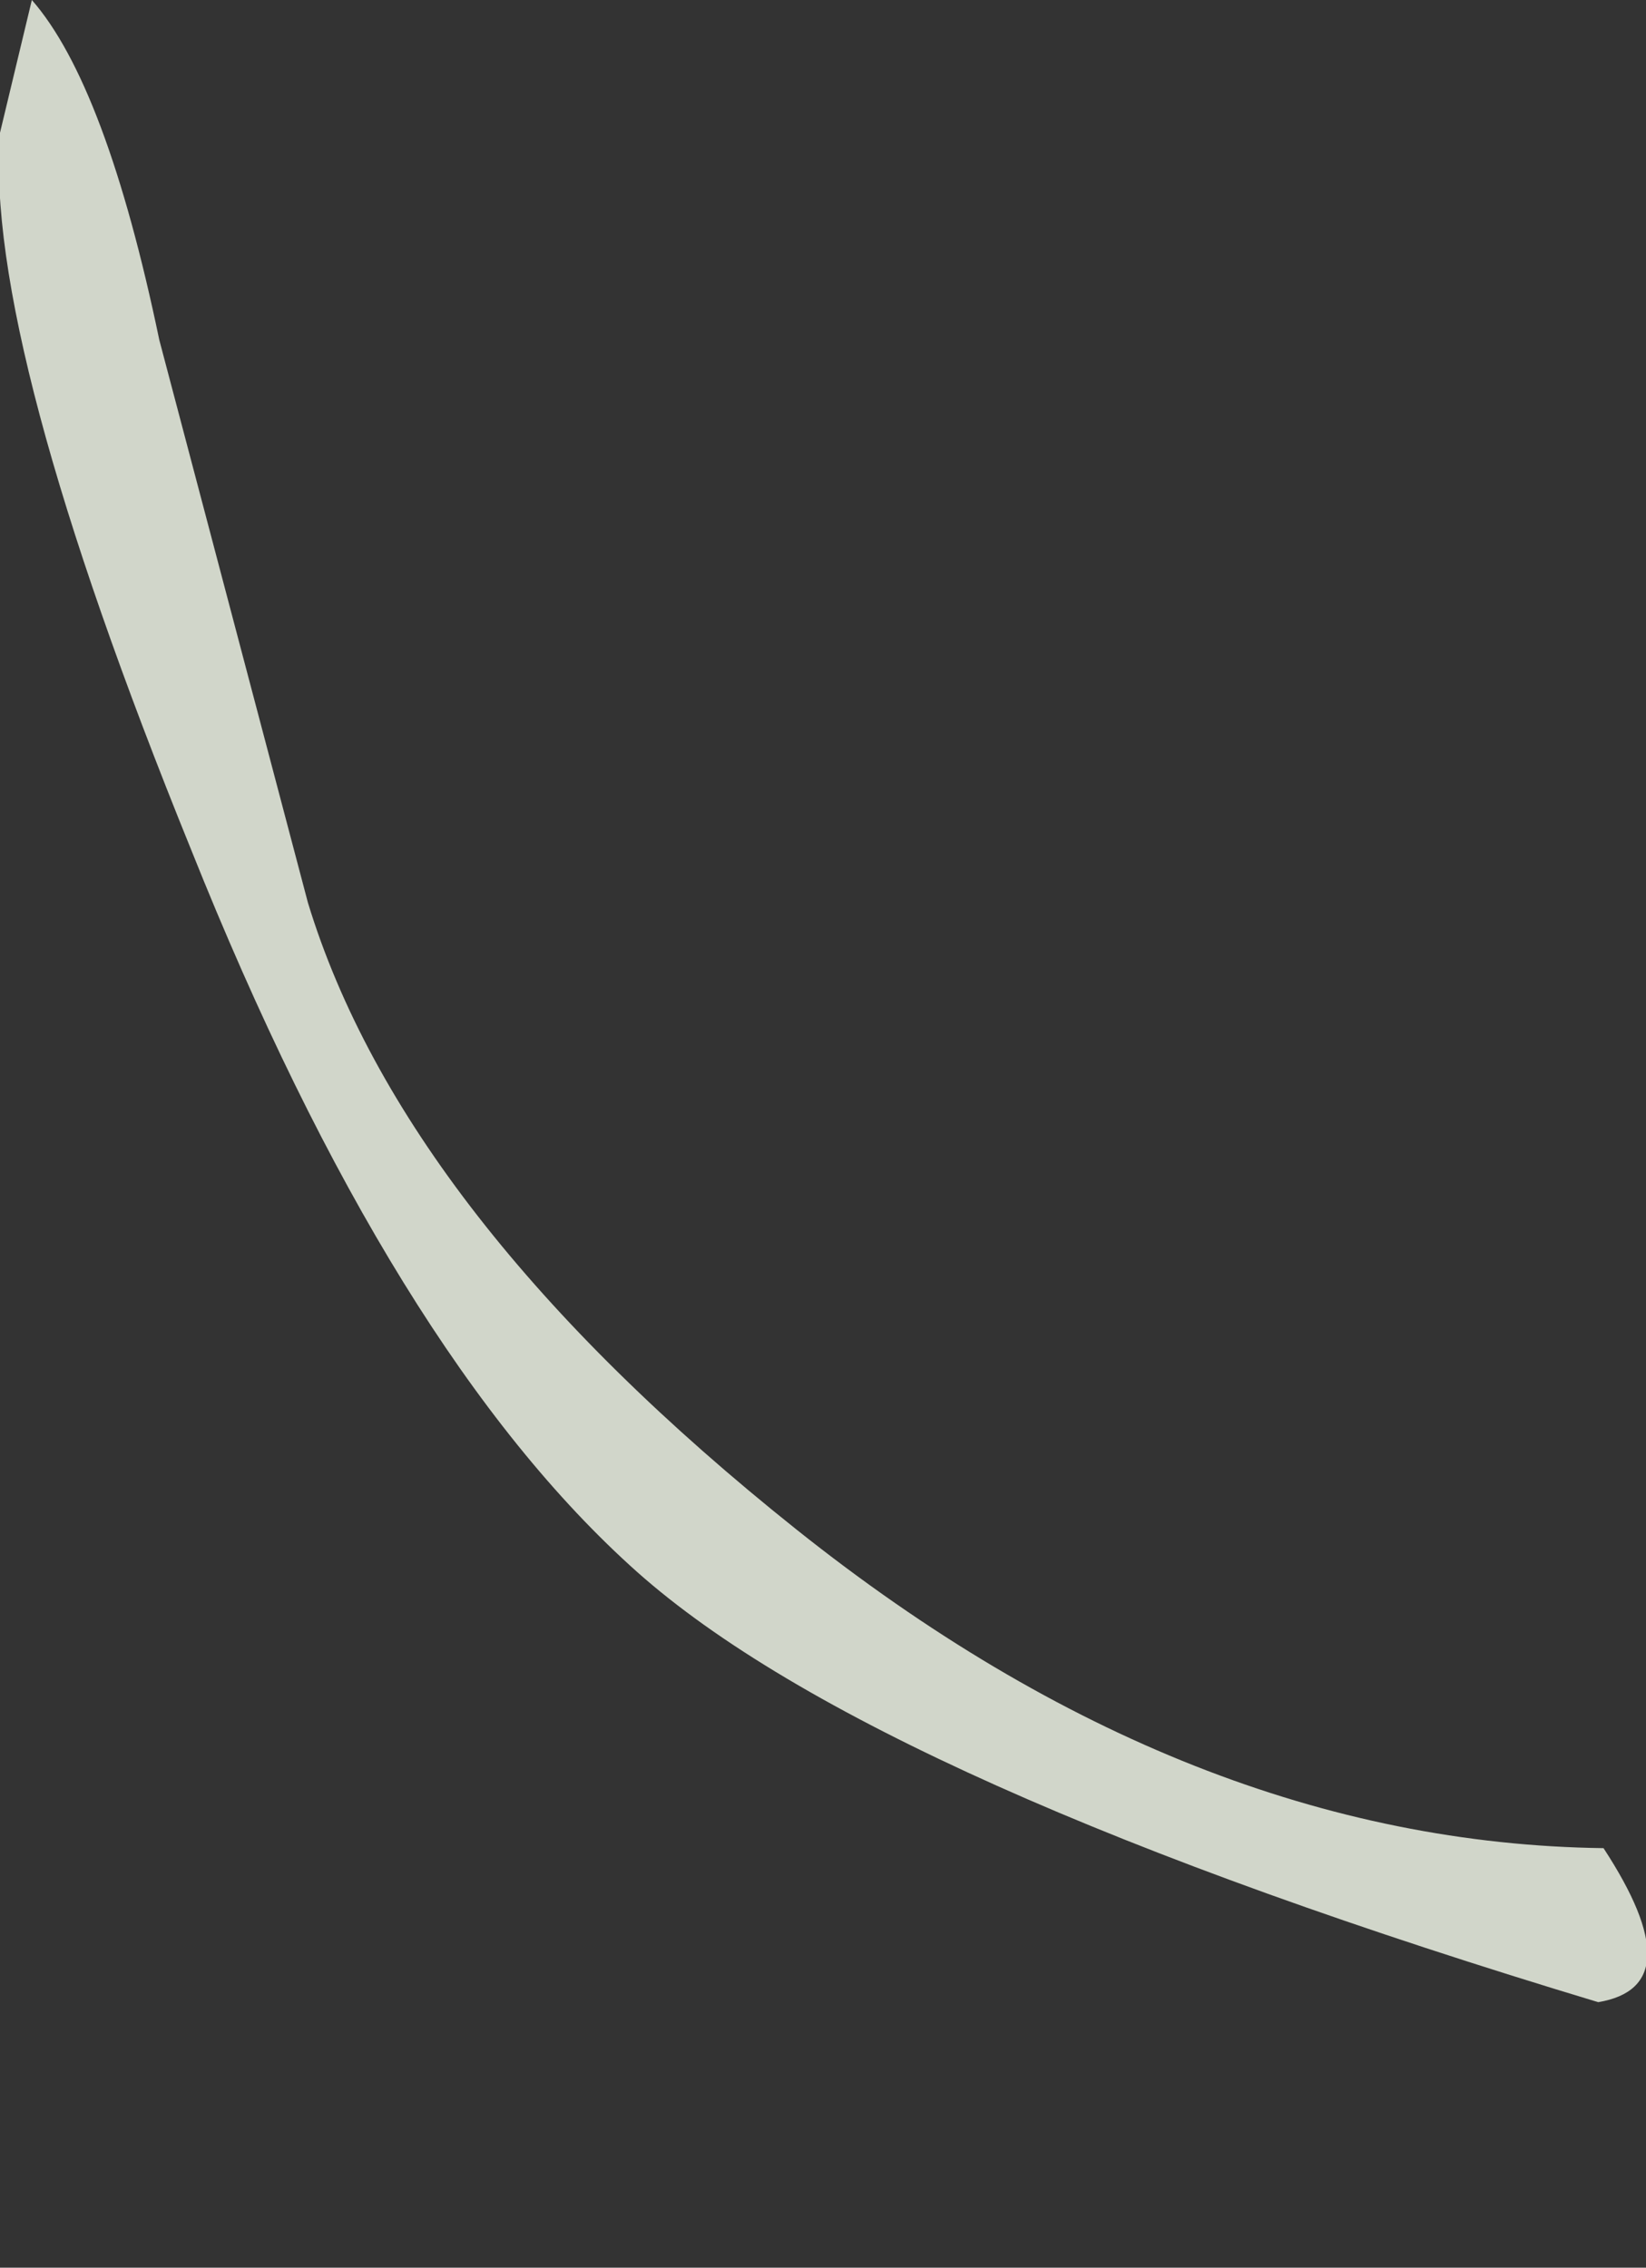<?xml version="1.0" encoding="UTF-8" standalone="no"?>
<svg xmlns:xlink="http://www.w3.org/1999/xlink" height="21.35px" width="15.5px" xmlns="http://www.w3.org/2000/svg">
  <rect width="100%" height="100%" fill="#333333" stroke="none"/>
  <g transform="matrix(1.0, 0.0, 0.0, 1.0, -138.55, -125.7)">
    <path d="M138.55 126.95 Q138.4 128.9 140.35 133.7 142.25 138.45 144.55 140.5 146.8 142.5 153.6 144.55 154.5 144.4 153.65 143.1 149.75 143.05 146.05 140.1 142.35 137.15 141.45 134.2 L140.05 128.9 Q139.55 126.5 138.85 125.7 L138.55 126.95" fill="#f8fff0" fill-opacity="0.8" fill-rule="evenodd" stroke="none">
      <animate attributeName="fill" dur="2s" repeatCount="indefinite" values="#f8fff0;#f8fff1"/>
      <animate attributeName="fill-opacity" dur="2s" repeatCount="indefinite" values="0.8;0.8"/>
      <animate attributeName="d" dur="2s" repeatCount="indefinite" values="M138.55 126.95 Q138.4 128.9 140.35 133.7 142.25 138.45 144.55 140.5 146.8 142.5 153.6 144.55 154.5 144.4 153.65 143.1 149.75 143.05 146.05 140.1 142.35 137.15 141.45 134.2 L140.05 128.9 Q139.55 126.5 138.85 125.7 L138.55 126.95;M138.55 126.95 Q138.4 128.9 140.35 133.7 142.5 139.0 144.65 144.25 147.05 150.0 149.65 143.9 153.85 145.05 153.65 143.1 149.75 143.05 146.05 140.1 142.35 137.15 141.45 134.2 L140.05 128.9 Q139.55 126.5 138.85 125.7 L138.55 126.95"/>
    </path>
    <path d="M138.55 126.95 L138.85 125.7 Q139.55 126.5 140.05 128.9 L141.45 134.2 Q142.35 137.15 146.05 140.1 149.75 143.05 153.65 143.1 154.5 144.4 153.6 144.55 146.8 142.5 144.55 140.5 142.25 138.45 140.35 133.7 138.4 128.9 138.55 126.95" fill="none" stroke="#000000" stroke-linecap="round" stroke-linejoin="round" stroke-opacity="0.0" stroke-width="1.0">
      <animate attributeName="stroke" dur="2s" repeatCount="indefinite" values="#000000;#000001"/>
      <animate attributeName="stroke-width" dur="2s" repeatCount="indefinite" values="0.0;0.0"/>
      <animate attributeName="fill-opacity" dur="2s" repeatCount="indefinite" values="0.0;0.0"/>
      <animate attributeName="d" dur="2s" repeatCount="indefinite" values="M138.55 126.95 L138.85 125.7 Q139.55 126.5 140.05 128.9 L141.45 134.2 Q142.35 137.15 146.05 140.1 149.75 143.05 153.65 143.1 154.5 144.4 153.6 144.55 146.8 142.5 144.55 140.5 142.25 138.45 140.35 133.7 138.4 128.9 138.55 126.95;M138.55 126.95 L138.85 125.7 Q139.55 126.5 140.05 128.9 L141.45 134.2 Q142.35 137.15 146.05 140.1 149.75 143.05 153.65 143.1 153.85 145.05 149.65 143.9 147.05 150.0 144.65 144.25 142.5 139.0 140.35 133.7 138.4 128.9 138.55 126.95"/>
    </path>
  </g>
</svg>
